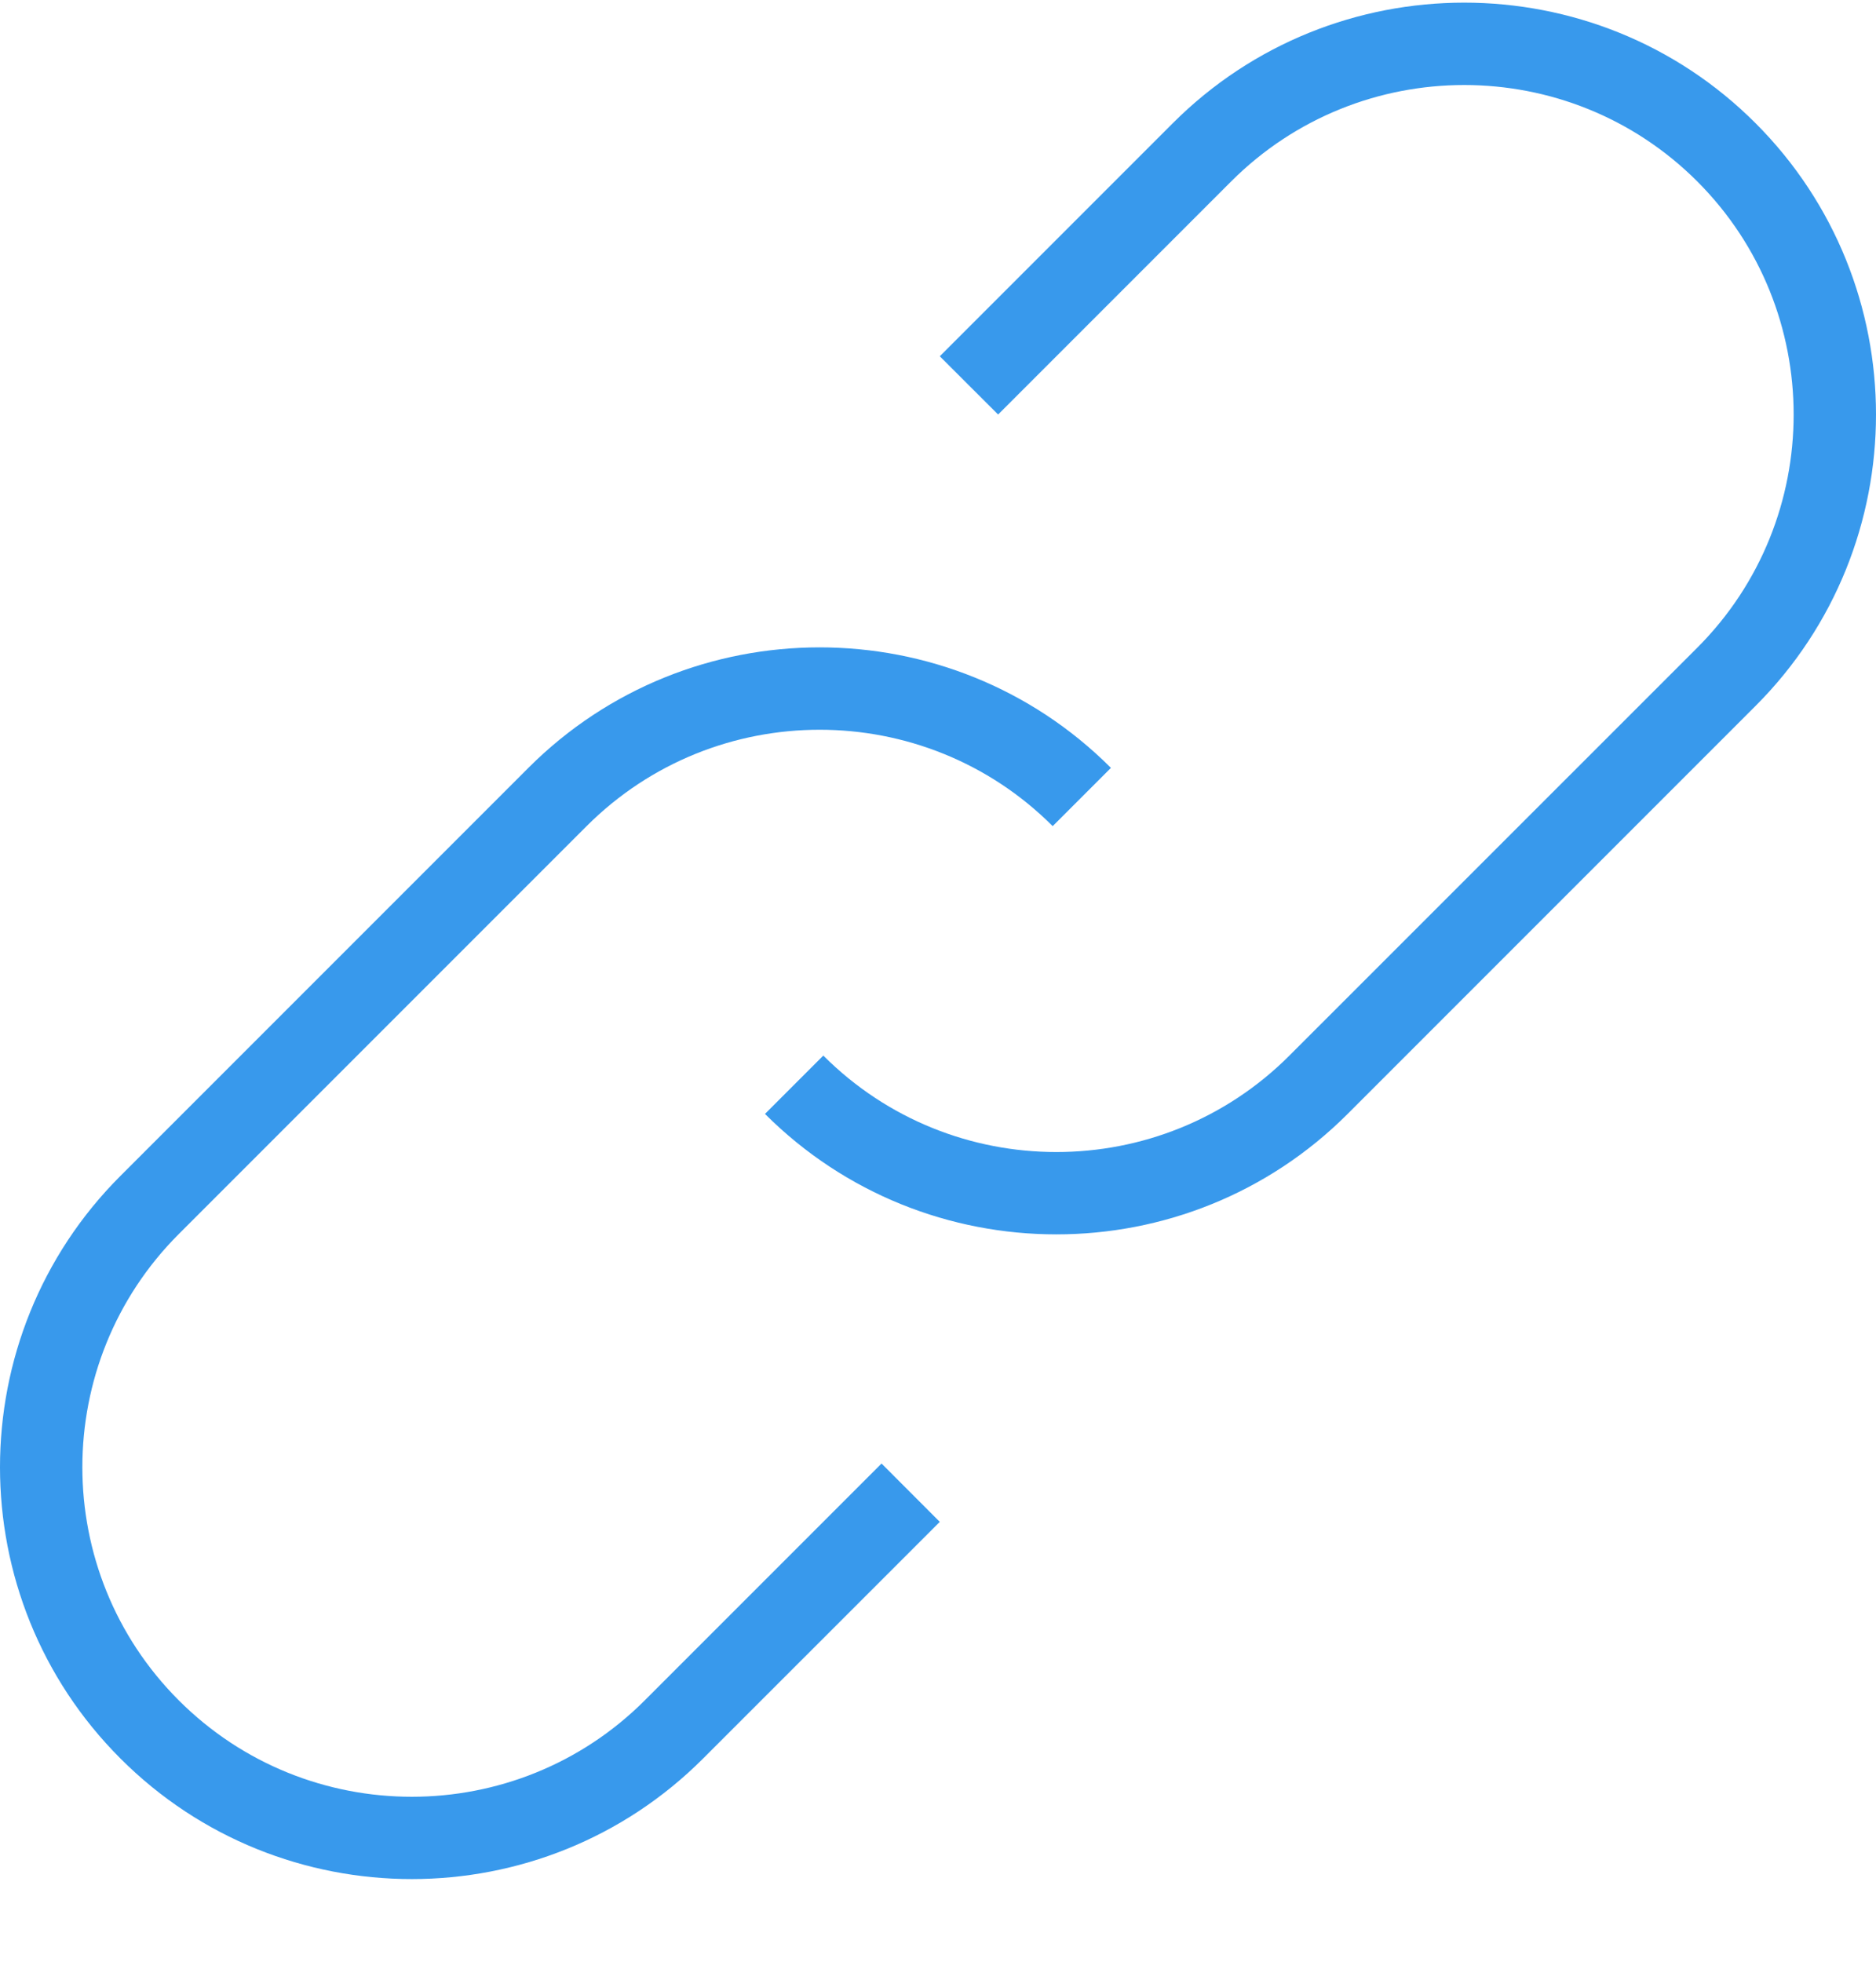 <?xml version="1.0" encoding="UTF-8" standalone="no"?>
<svg width="22px" height="23px" viewBox="0 0 22 23" version="1.1" xmlns="http://www.w3.org/2000/svg" xmlns:xlink="http://www.w3.org/1999/xlink" xmlns:sketch="http://www.bohemiancoding.com/sketch/ns">
    <!-- Generator: Sketch 3.3 (11970) - http://www.bohemiancoding.com/sketch -->
    <title>L_Link</title>
    <desc>Created with Sketch.</desc>
    <defs></defs>
    <g id="Page-1" stroke="none" stroke-width="1" fill="none" fill-rule="evenodd" sketch:type="MSPage">
        <path d="M7.562,19.935 C6.055,21.443 3.603,21.443 2.096,19.935 C0.589,18.428 0.589,15.976 2.096,14.469 L6.879,9.686 C8.386,8.179 10.838,8.179 12.345,9.686 L13.028,9.003 C11.145,7.119 8.079,7.119 6.196,9.003 L1.413,13.786 C-0.471,15.669 -0.471,18.735 1.413,20.618 C3.296,22.502 6.362,22.502 8.245,20.618 L11.021,17.843 L10.338,17.159 L7.562,19.935 L7.562,19.935 Z M20.587,1.444 C18.704,-0.44 15.638,-0.44 13.754,1.444 L11.021,4.177 L11.705,4.86 L14.438,2.127 C15.945,0.62 18.397,0.62 19.904,2.127 C21.411,3.635 21.411,6.086 19.904,7.594 L15.121,12.376 C13.614,13.884 11.162,13.884 9.655,12.376 L8.971,13.06 C10.855,14.943 13.921,14.943 15.804,13.06 L20.587,8.277 C22.471,6.393 22.471,3.328 20.587,1.444 L20.587,1.444 Z" id="L_Link" fill="#3899ec" sketch:type="MSShapeGroup"></path>
    </g>
</svg>